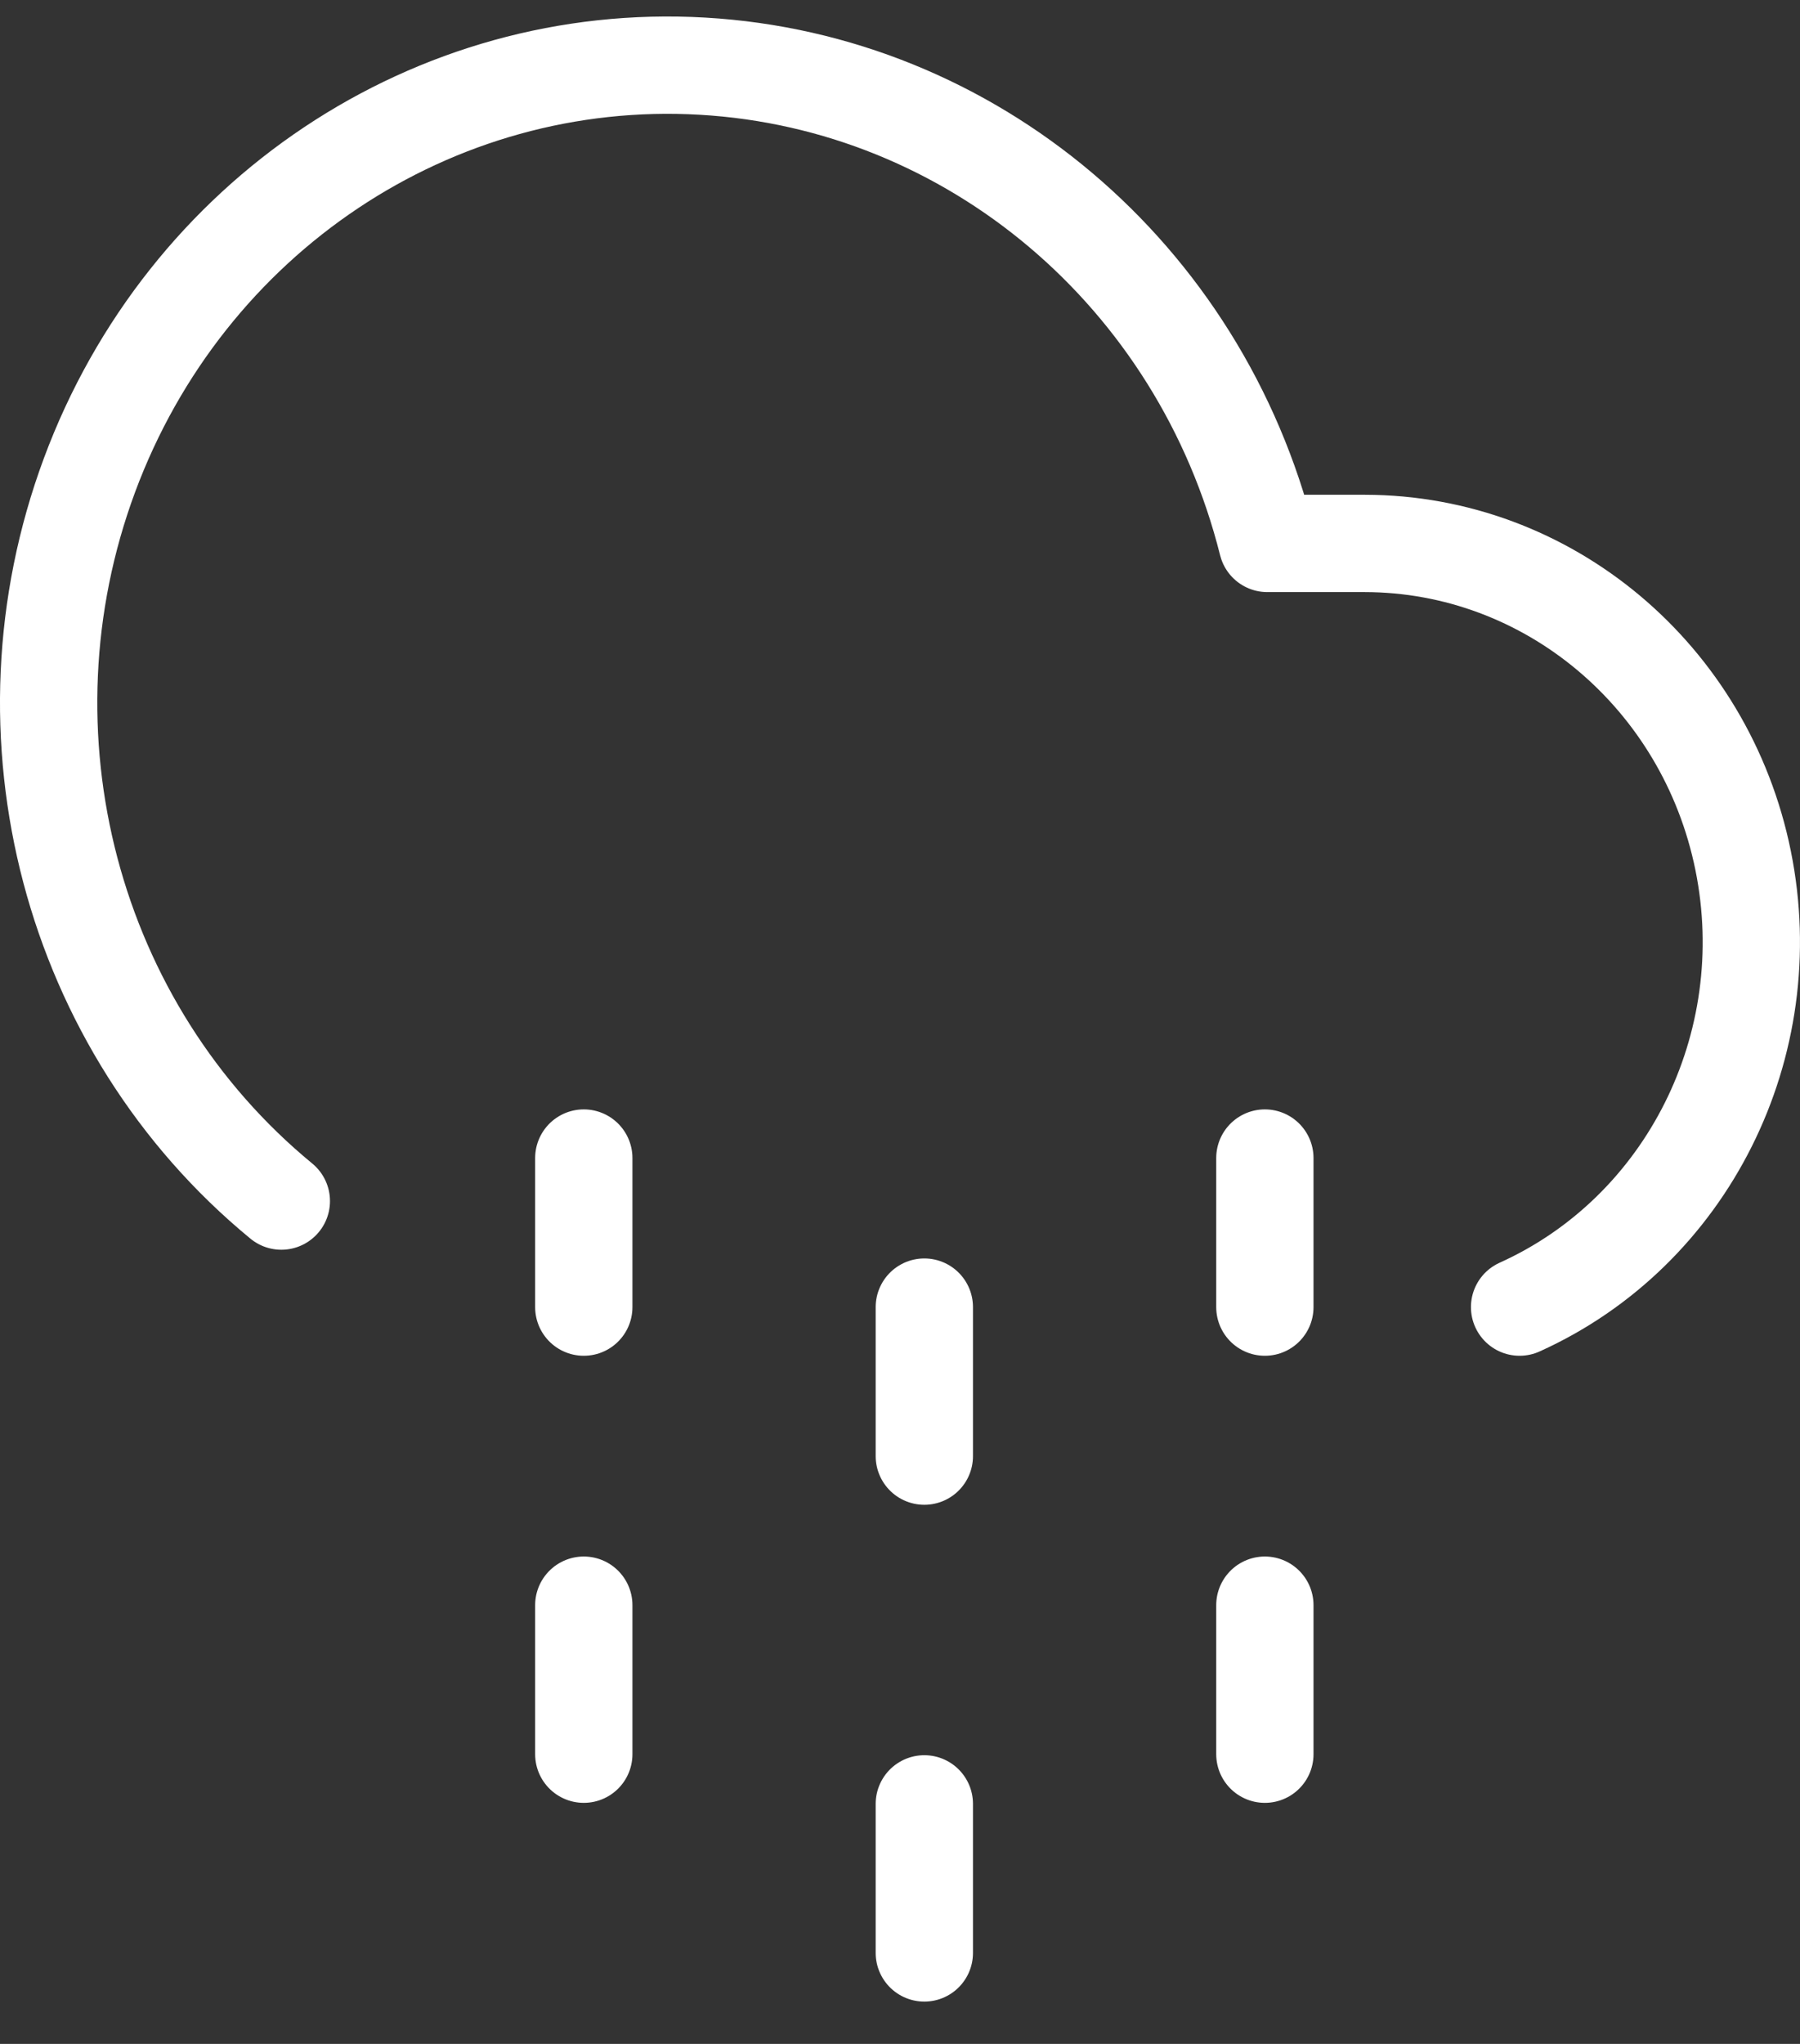 <?xml version="1.0" encoding="UTF-8"?>
<svg width="37px" height="42px" viewBox="0 0 37 42" version="1.1" xmlns="http://www.w3.org/2000/svg" xmlns:xlink="http://www.w3.org/1999/xlink">
    <rect x="0" y="0" width="37" height="42" fill="#333333" stroke="none"/>
    <!-- Generator: Sketch 57.1 (83088) - https://sketch.com -->
    <title>svg/white/icon / cloud-drizzle</title>
    <desc>Created with Sketch.</desc>
    <g id="**-Sticker-Sheets" stroke="none" stroke-width="1" fill="none" fill-rule="evenodd" stroke-linecap="round" stroke-linejoin="round">
        <g id="sticker-sheet--all--page-2" transform="translate(-863, -1468)" stroke="#FFFFFF" stroke-width="2">
            <g id="icon-preview-row-copy-62" transform="translate(0, 1445)">
                <g id="Icon-Row">
                    <g id="icon-/-cloud-drizzle" transform="translate(857, 18.214)">
                        <path d="M18,37.771 L18,40.833 M18,28.583 L18,31.646 M32,37.771 L32,40.833 M32,28.583 L32,31.646 M25,41.854 L25,44.917 M25,31.646 L25,34.708 M37.236,31.646 C40.683,30.091 42.6,26.263 41.831,22.47 C41.062,18.677 37.817,15.958 34.054,15.953 L32.05,15.953 C30.665,10.432 25.972,6.466 20.443,6.146 C14.914,5.825 9.818,9.223 7.84,14.549 C5.862,19.876 7.456,25.907 11.783,29.467" id="Combined-Shape"></path>
                    </g>
                </g>
            </g>
        </g>
    </g>
</svg>